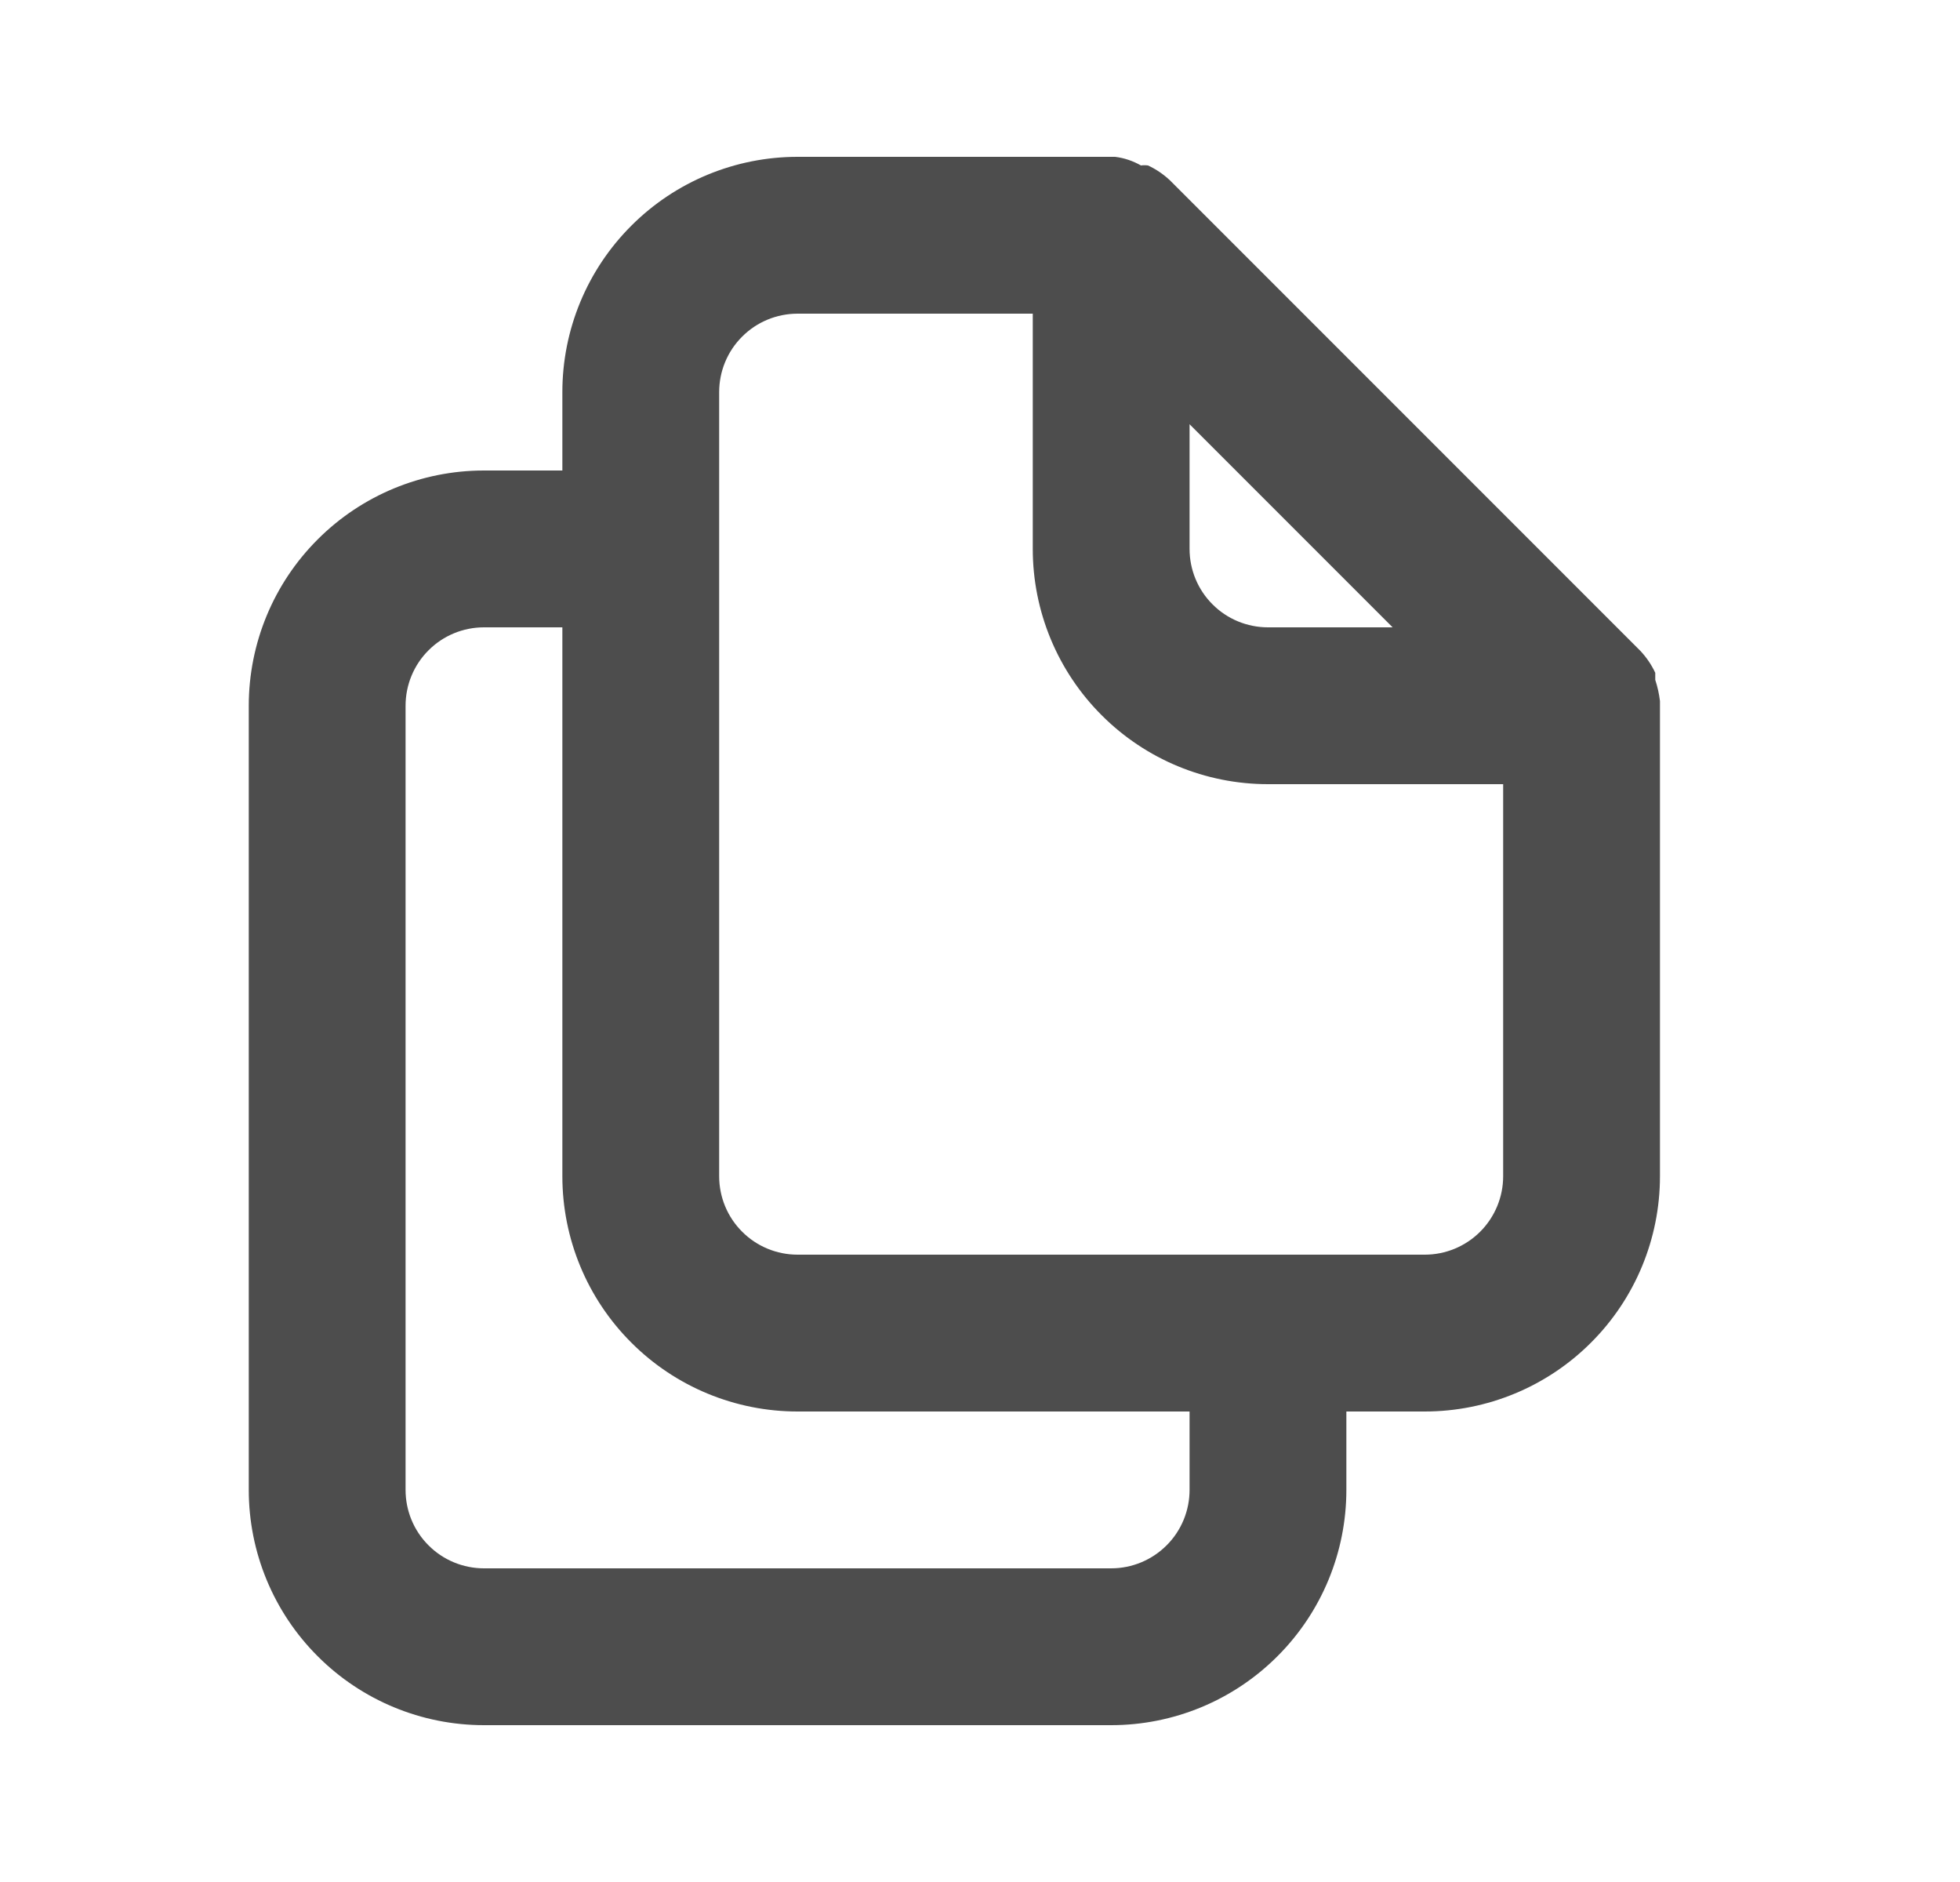 <svg width="25" height="24" viewBox="0 0 25 24" fill="none" xmlns="http://www.w3.org/2000/svg">
<path d="M21.173 8.94C21.162 8.848 21.142 8.758 21.113 8.67V8.58C21.065 8.477 21.001 8.383 20.923 8.3L14.923 2.3C14.84 2.222 14.746 2.158 14.643 2.11C14.613 2.106 14.583 2.106 14.553 2.11C14.451 2.052 14.339 2.014 14.223 2H10.173C9.377 2 8.614 2.316 8.052 2.879C7.489 3.441 7.173 4.204 7.173 5V6H6.173C5.377 6 4.614 6.316 4.052 6.879C3.489 7.441 3.173 8.204 3.173 9V19C3.173 19.796 3.489 20.559 4.052 21.121C4.614 21.684 5.377 22 6.173 22H14.173C14.969 22 15.732 21.684 16.294 21.121C16.857 20.559 17.173 19.796 17.173 19V18H18.173C18.968 18 19.732 17.684 20.294 17.121C20.857 16.559 21.173 15.796 21.173 15V9C21.173 9 21.173 9 21.173 8.94ZM15.173 5.41L17.763 8H16.173C15.908 8 15.653 7.895 15.466 7.707C15.278 7.52 15.173 7.265 15.173 7V5.41ZM15.173 19C15.173 19.265 15.068 19.52 14.88 19.707C14.692 19.895 14.438 20 14.173 20H6.173C5.908 20 5.653 19.895 5.466 19.707C5.278 19.52 5.173 19.265 5.173 19V9C5.173 8.735 5.278 8.48 5.466 8.293C5.653 8.105 5.908 8 6.173 8H7.173V15C7.173 15.796 7.489 16.559 8.052 17.121C8.614 17.684 9.377 18 10.173 18H15.173V19ZM19.173 15C19.173 15.265 19.067 15.52 18.88 15.707C18.692 15.895 18.438 16 18.173 16H10.173C9.908 16 9.653 15.895 9.466 15.707C9.278 15.52 9.173 15.265 9.173 15V5C9.173 4.735 9.278 4.48 9.466 4.293C9.653 4.105 9.908 4 10.173 4H13.173V7C13.173 7.796 13.489 8.559 14.052 9.121C14.614 9.684 15.377 10 16.173 10H19.173V15Z" fill="#4D4D4D"/>
</svg>
